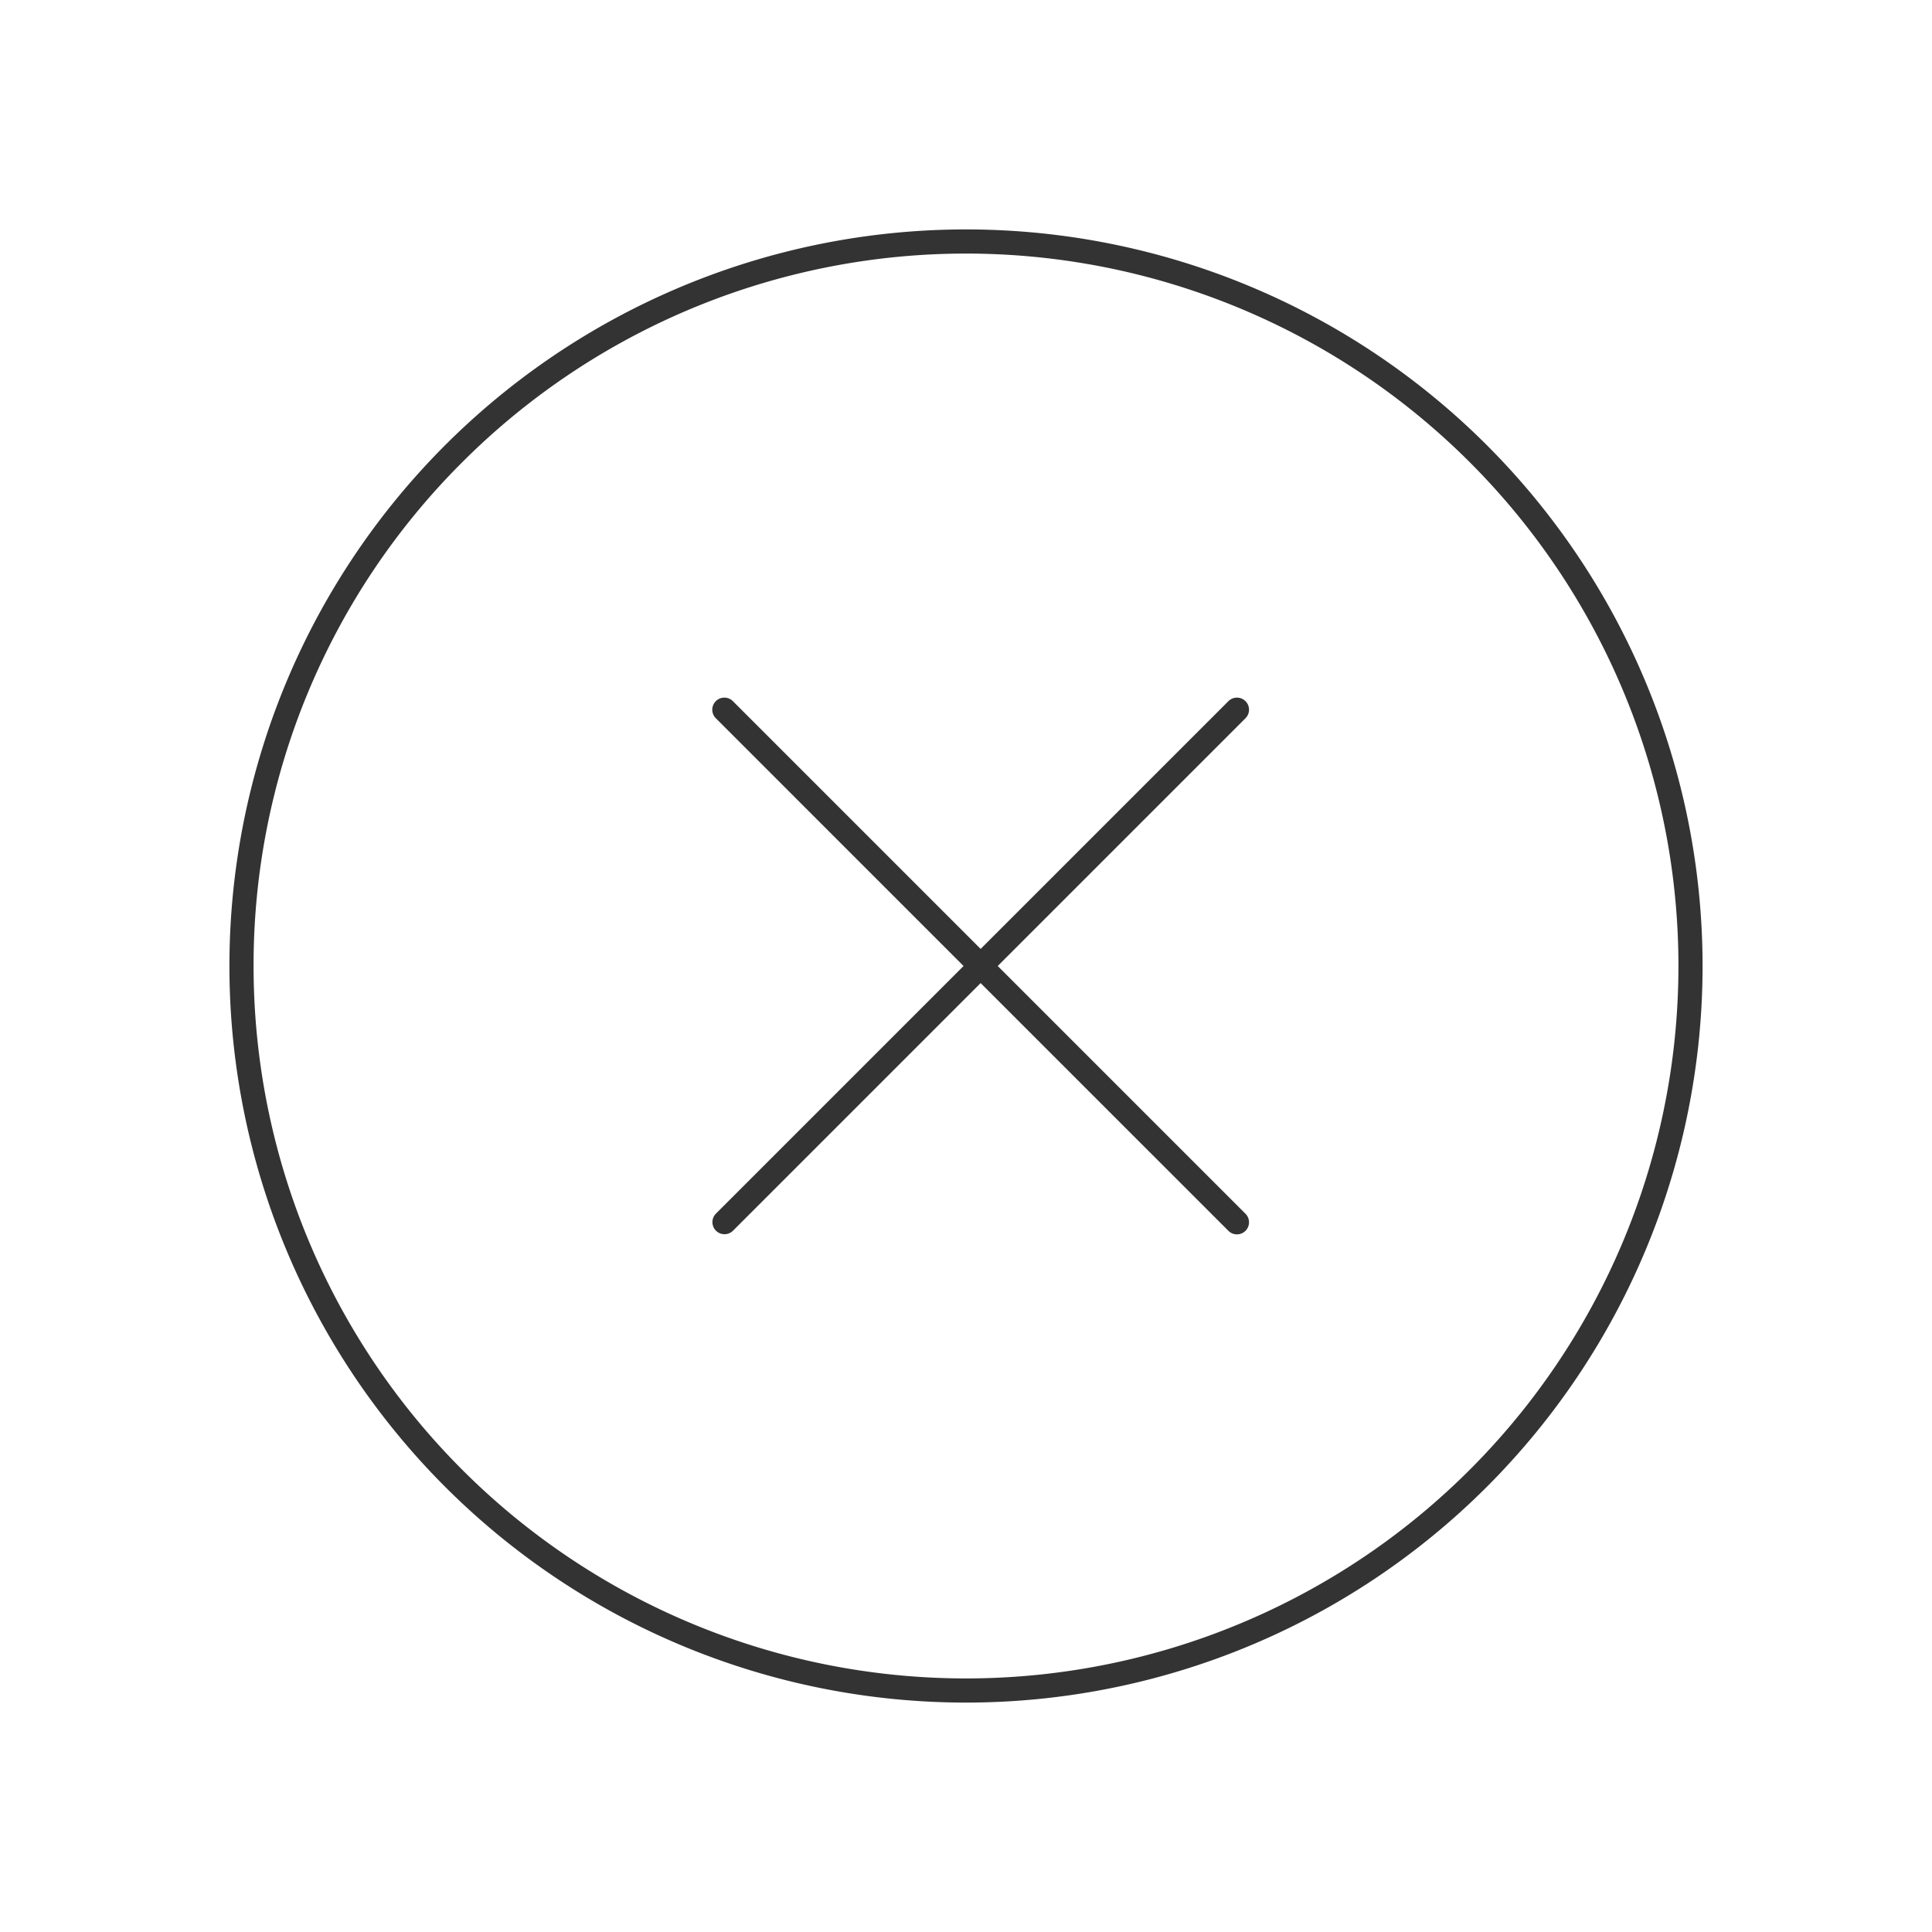 <svg xmlns="http://www.w3.org/2000/svg" viewBox="0 0 320 320">
  <title>_.interface.cross-circled-outline</title>
  <g id="plus">
    <path d="M118.586,203.84a2,2,0,0,0,2.828,0l41.012-41.012L203.439,203.84a2,2,0,1,0,2.828-2.828L165.255,160l41.012-41.012a2,2,0,1,0-2.828-2.828l-41.012,41.012-41.012-41.012a2,2,0,1,0-2.828,2.828L159.598,160,118.586,201.012A2,2,0,0,0,118.586,203.84Z" style="fill: #333"/>
    <path d="M160,282A122,122,0,1,0,38,160,122,122,0,0,0,160,282ZM76.561,76.561A118.001,118.001,0,1,1,42,160,117.621,117.621,0,0,1,76.561,76.561Z" style="fill: #333"/>
  </g>
</svg>
